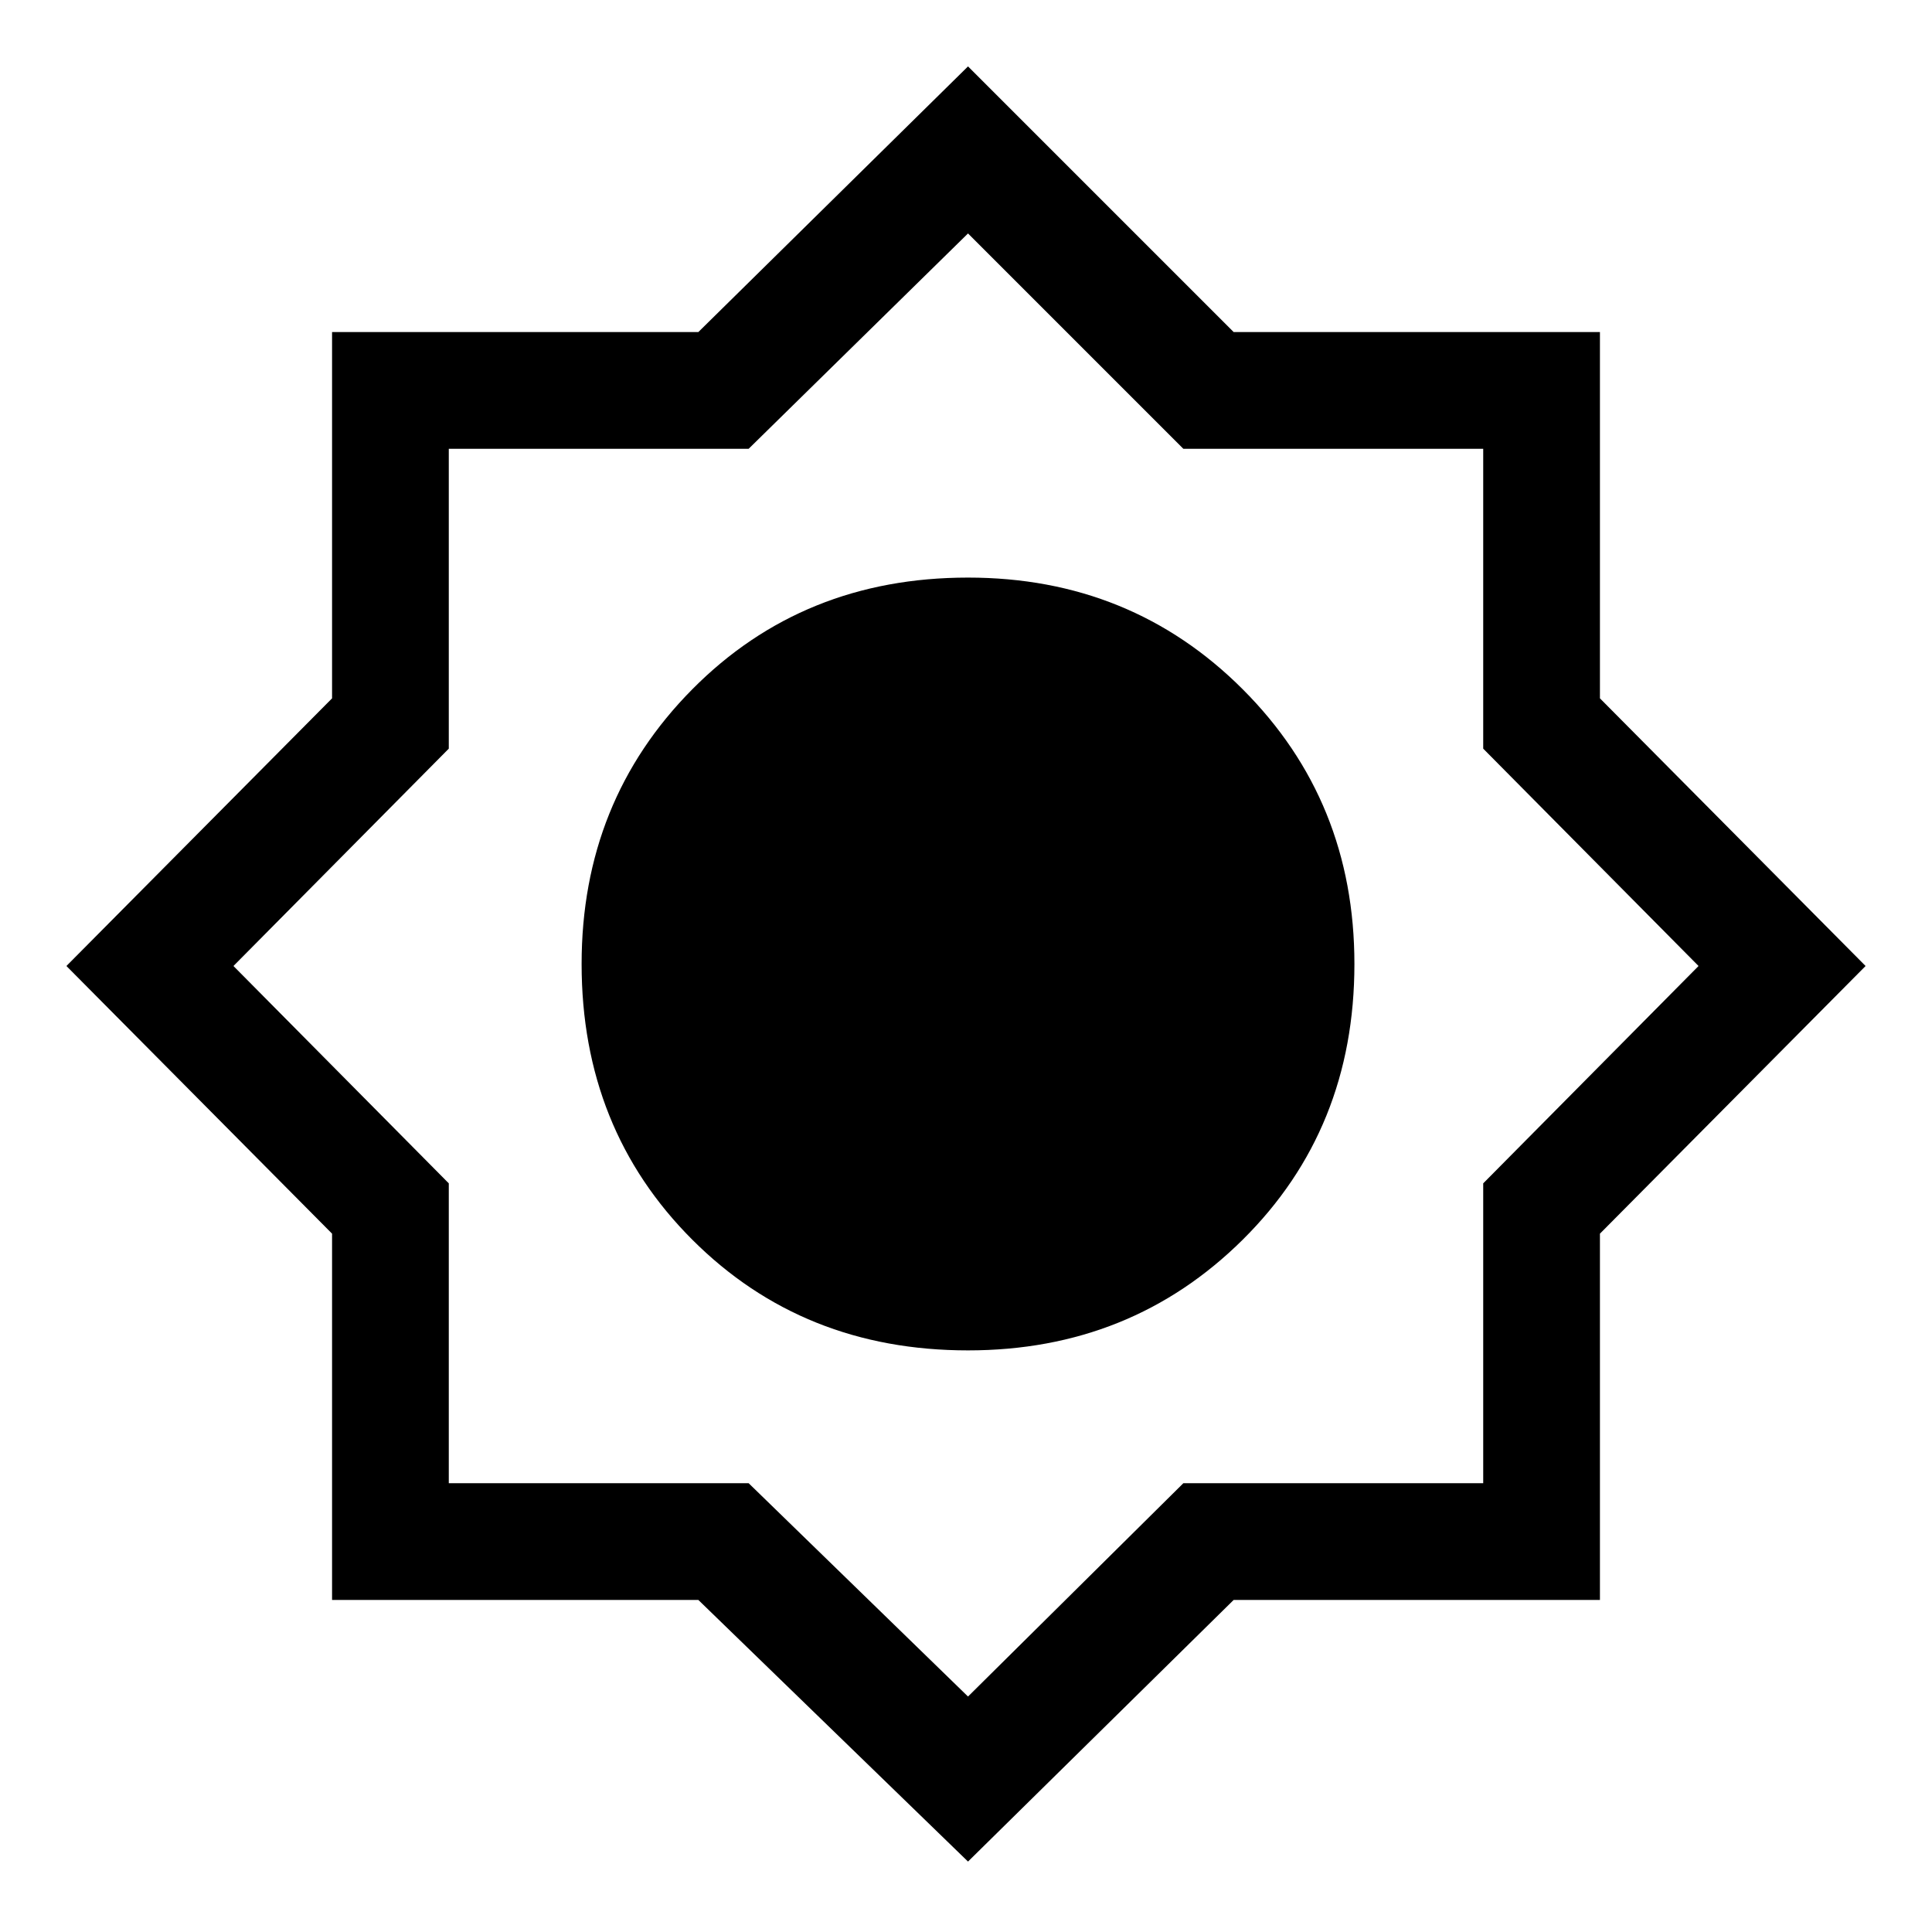 <svg xmlns="http://www.w3.org/2000/svg" height="48" width="48"><path d="M24.05 46.25 17.35 39.75H8.25V30.65L1.65 24L8.25 17.35V8.25H17.35L24.05 1.65L30.65 8.25H39.75V17.35L46.35 24L39.75 30.65V39.75H30.65ZM24.05 33.55Q19.95 33.55 17.2 30.8Q14.45 28.05 14.45 23.95Q14.45 19.9 17.2 17.125Q19.95 14.35 24.05 14.35Q28.1 14.35 30.875 17.125Q33.65 19.9 33.65 23.95Q33.65 28.05 30.875 30.8Q28.1 33.55 24.05 33.55ZM24.05 42.15 29.4 36.85H36.85V29.4L42.2 24L36.85 18.6V11.15H29.4L24.05 5.8L18.6 11.15H11.15V18.6L5.8 24L11.15 29.4V36.85H18.6Z"/></svg>